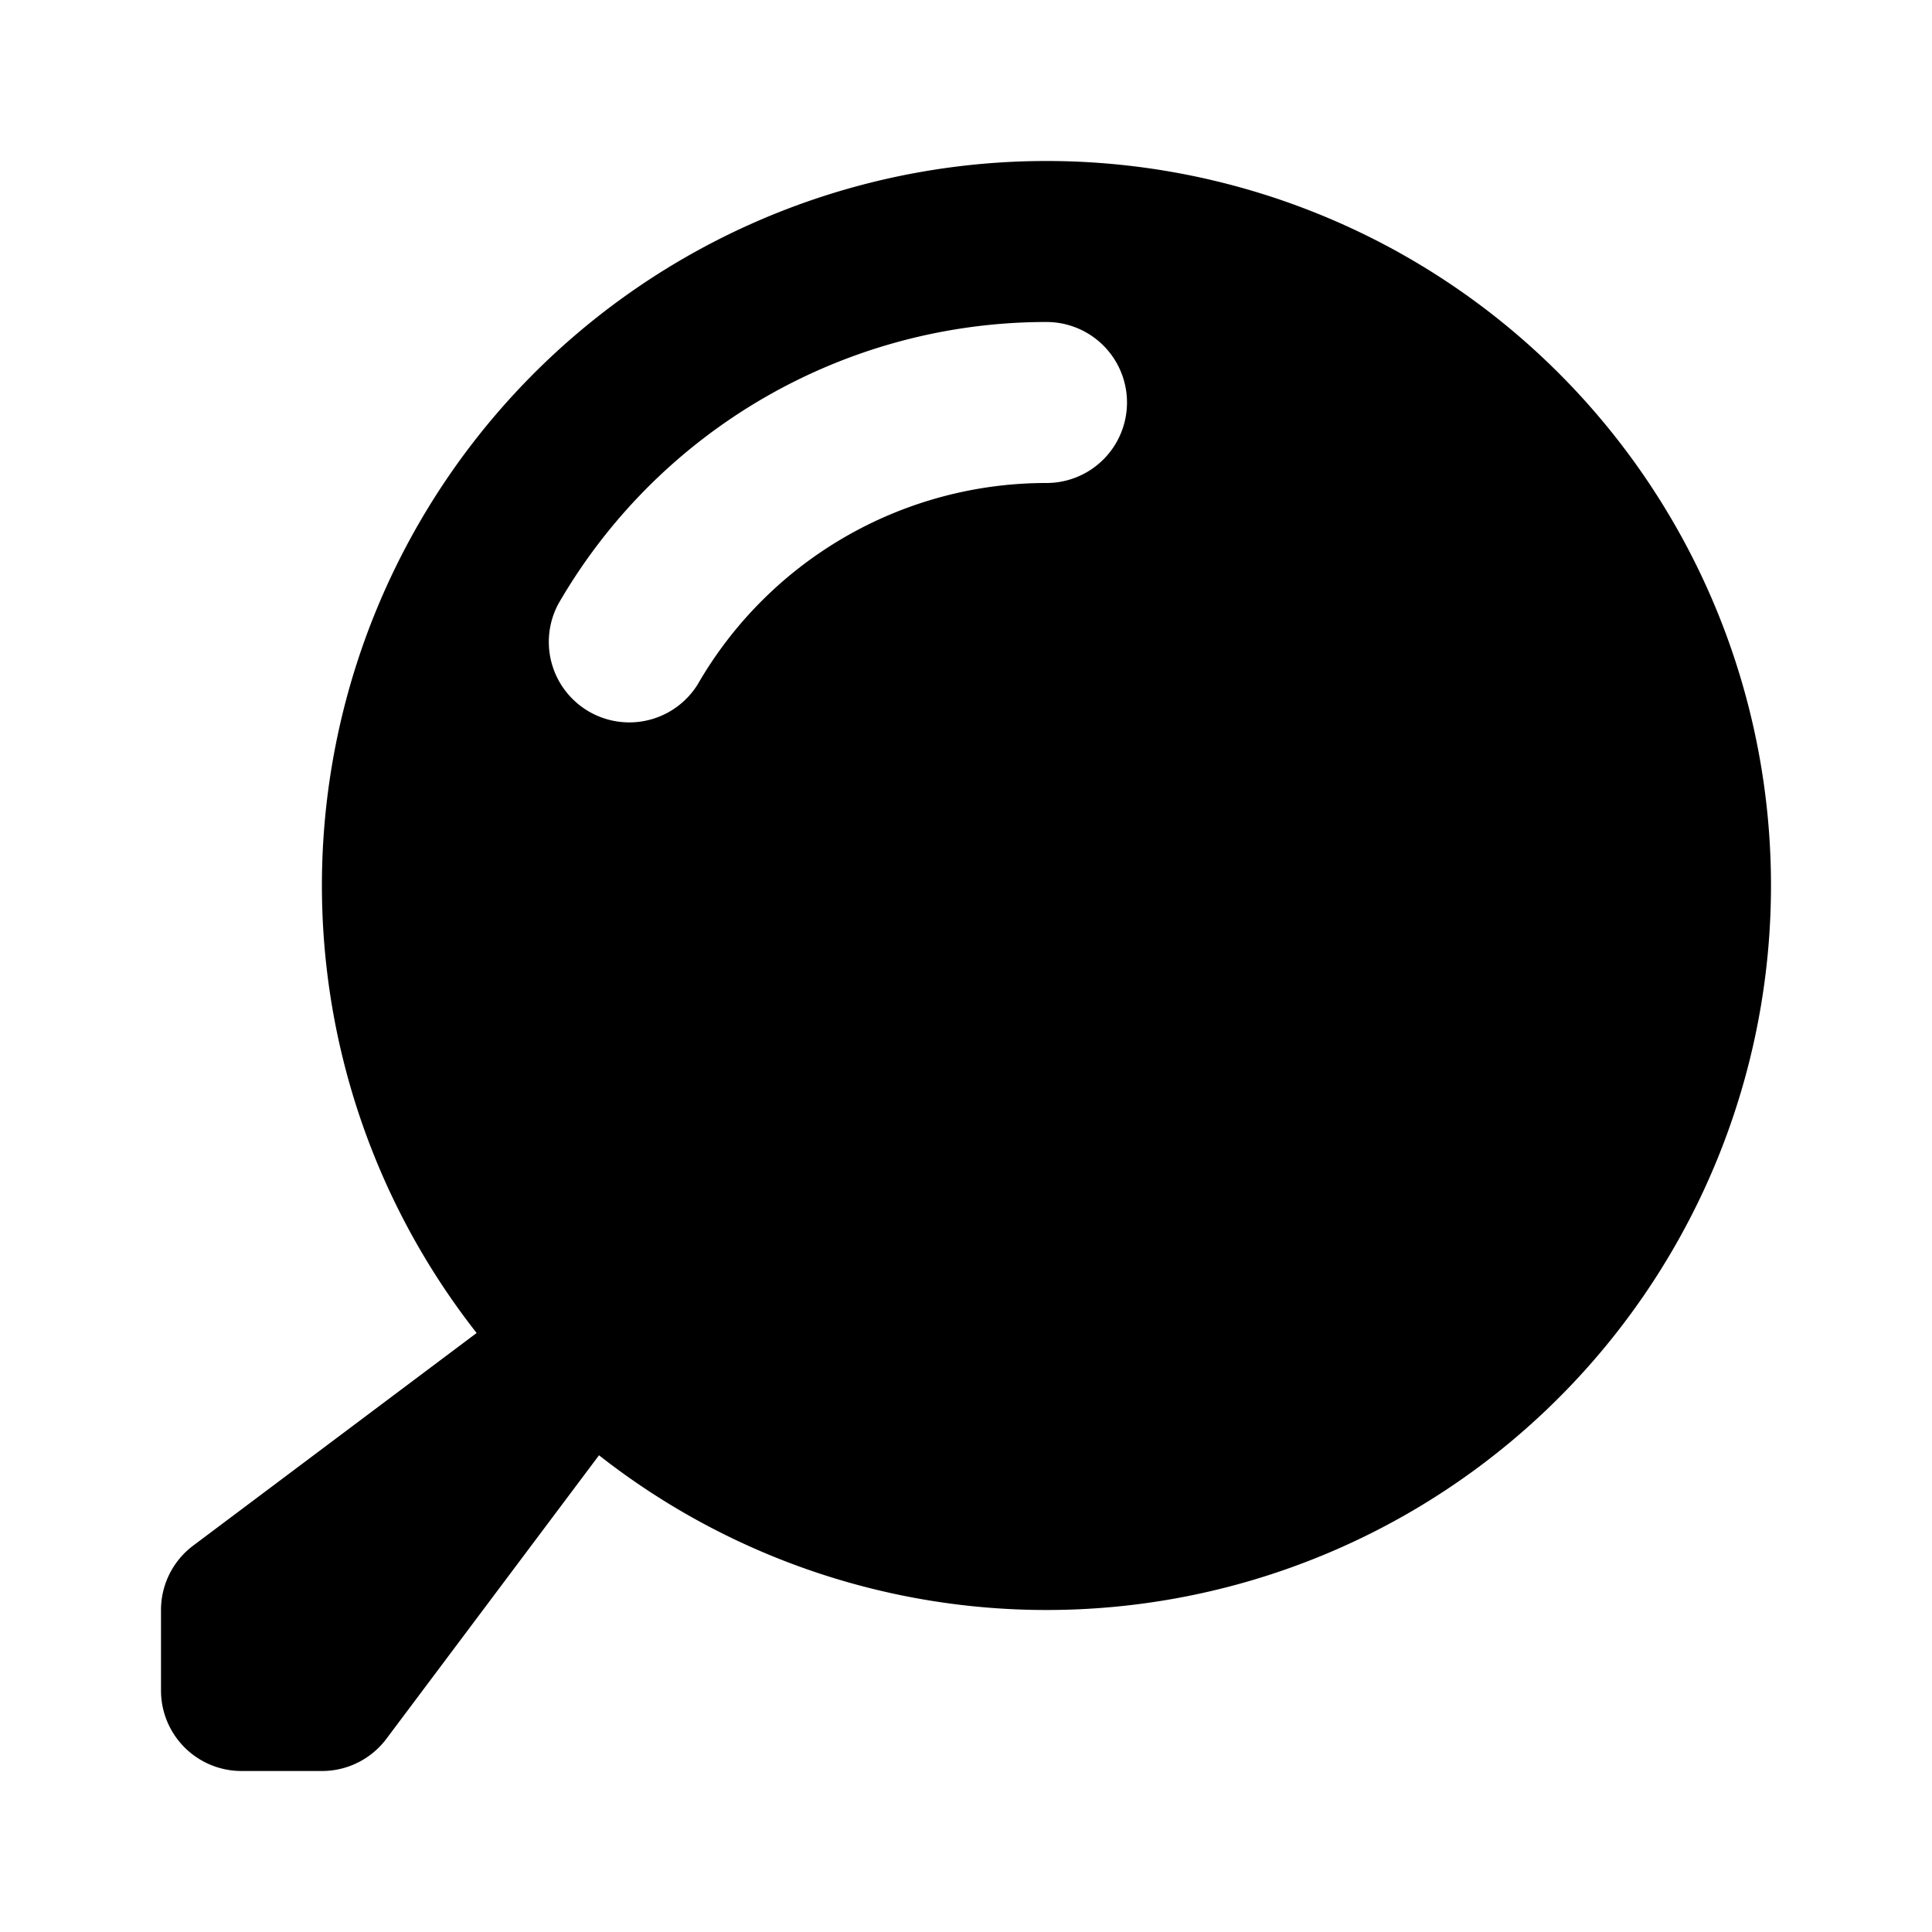 <svg viewBox="0 0 24 24" xmlns="http://www.w3.org/2000/svg"><path fill-rule="evenodd" d="M13 2a9 9 0 0 0-7.079 14.559L2.4 19.2a1 1 0 0 0-.4.8v1a1 1 0 0 0 1 1h1a1 1 0 0 0 .8-.4l2.641-3.522A9 9 0 1 0 13 2ZM8.668 8.5A4.998 4.998 0 0 1 13 6a1 1 0 1 0 0-2 6.998 6.998 0 0 0-6.063 3.5 1 1 0 0 0 1.731 1Z" clip-rule="evenodd"/></svg>